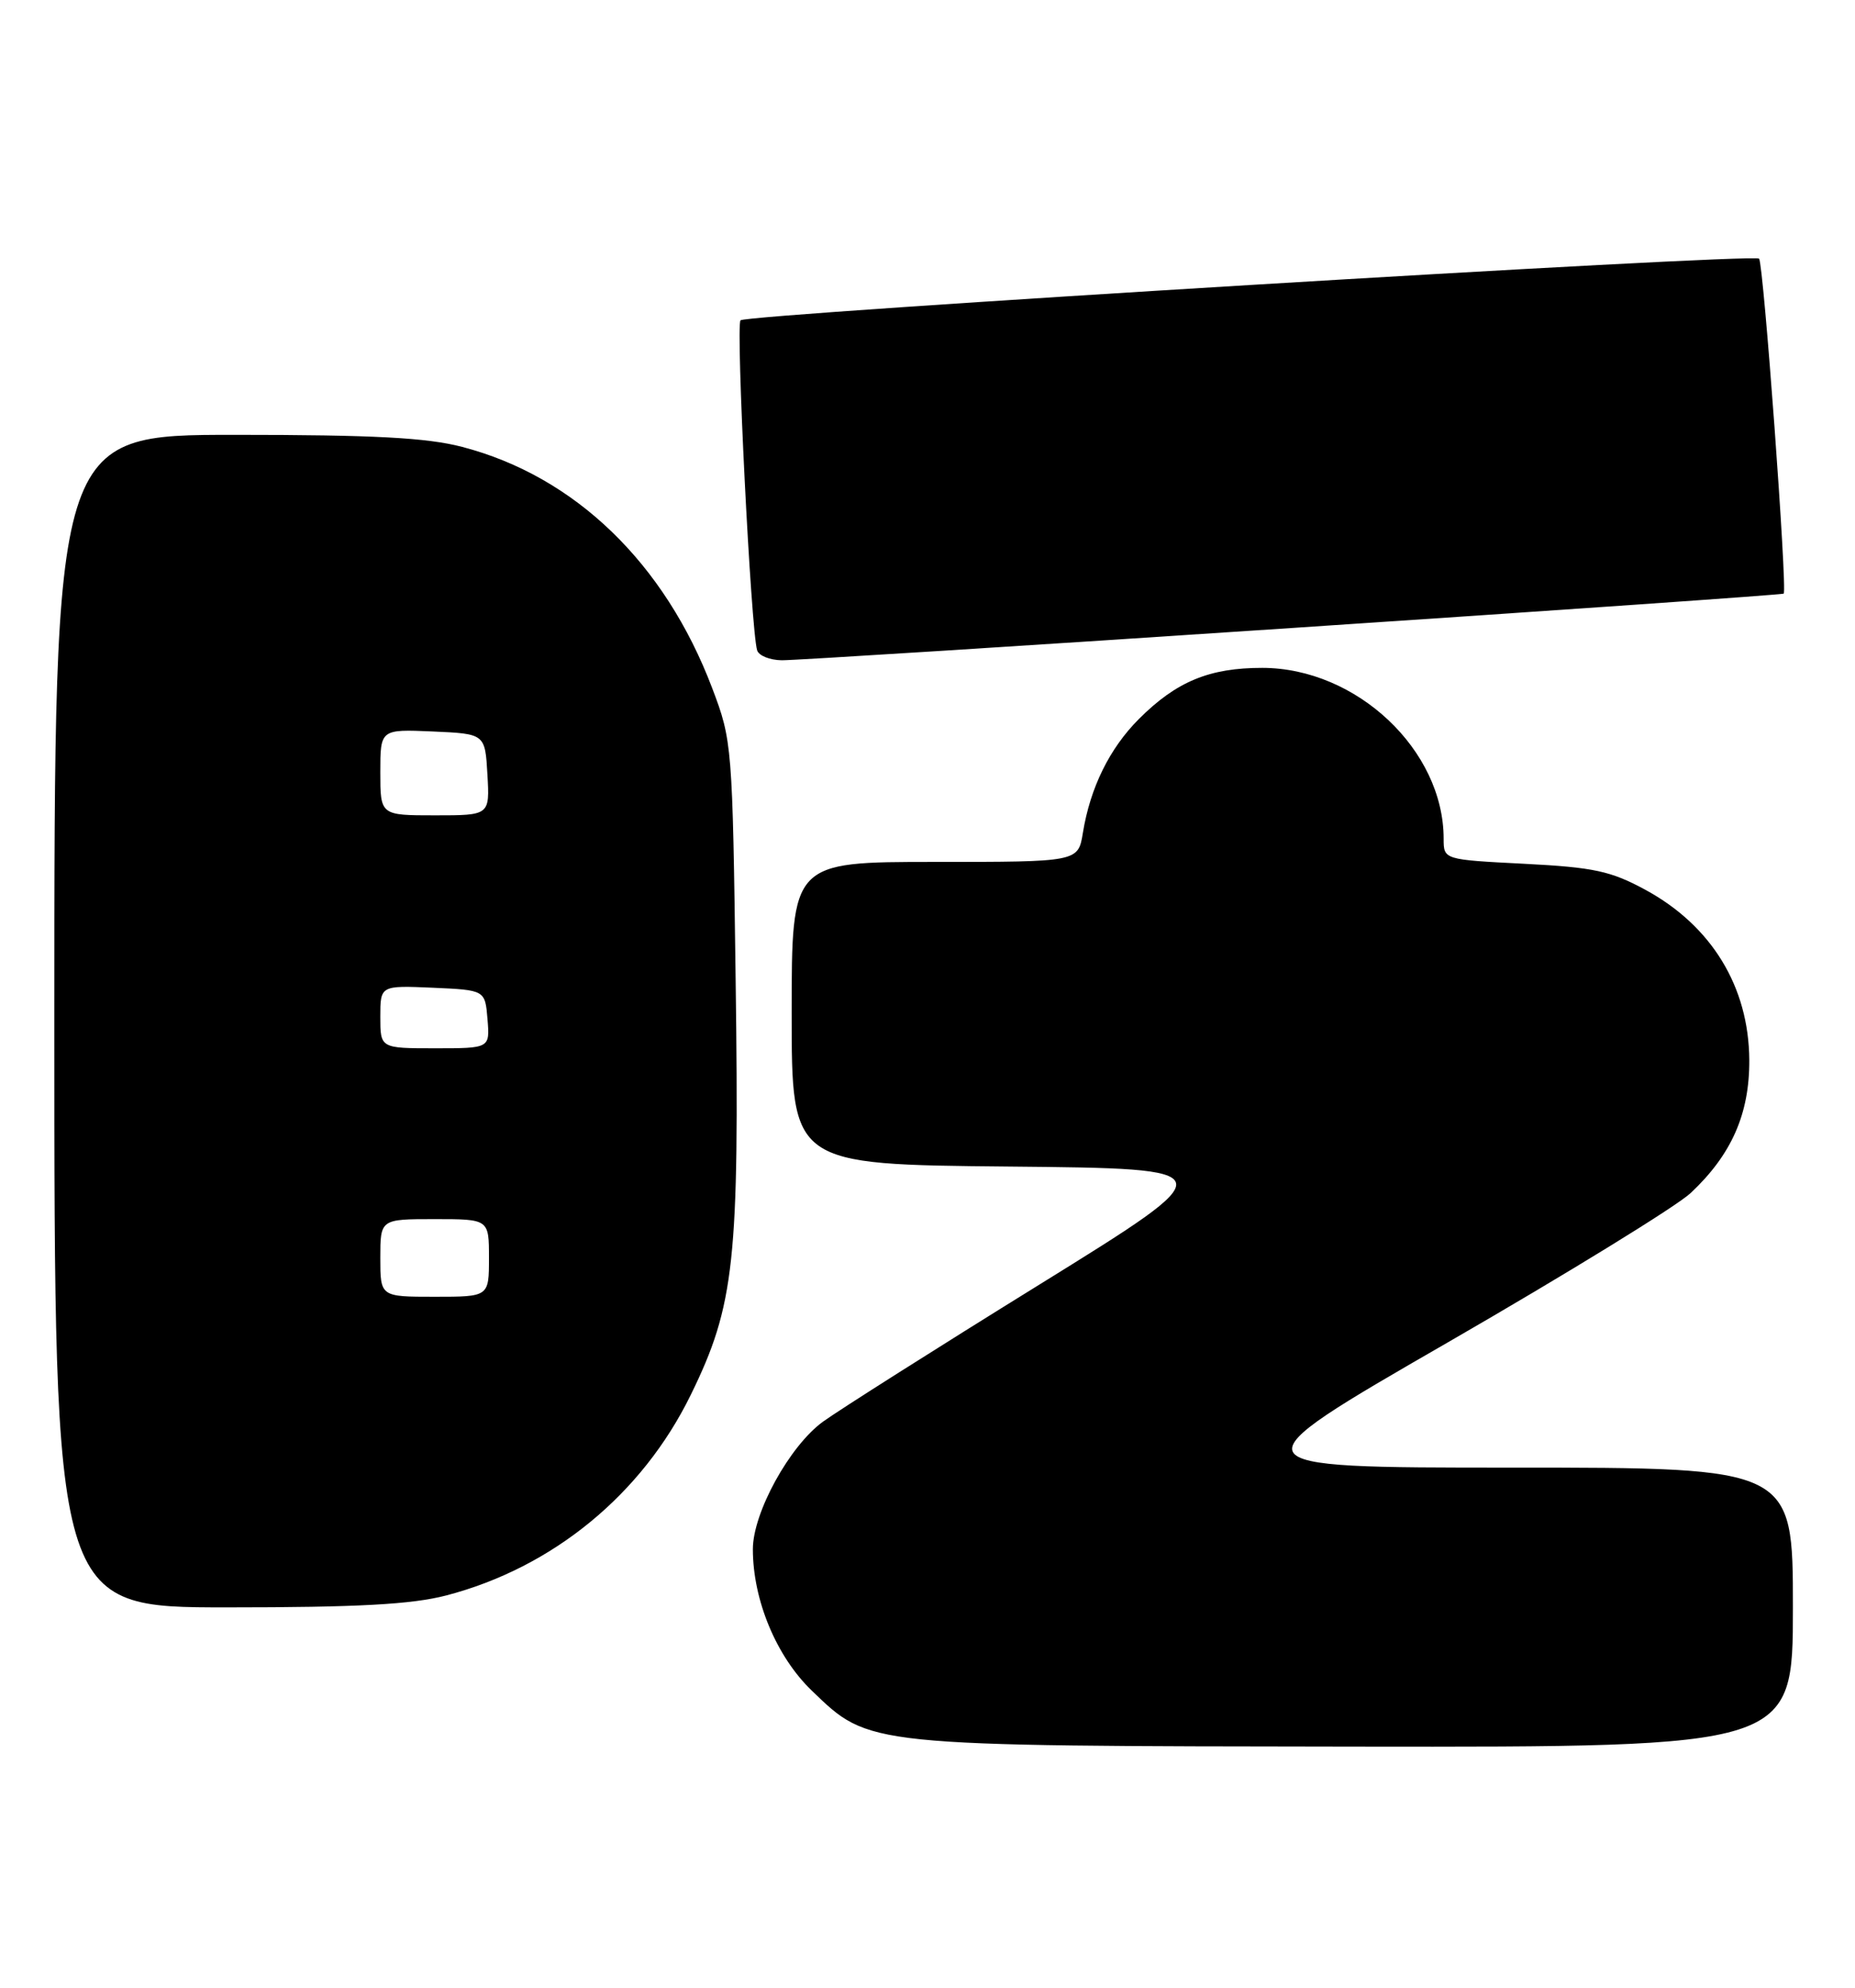 <?xml version="1.0" encoding="UTF-8" standalone="no"?>
<!DOCTYPE svg PUBLIC "-//W3C//DTD SVG 1.1//EN" "http://www.w3.org/Graphics/SVG/1.1/DTD/svg11.dtd" >
<svg xmlns="http://www.w3.org/2000/svg" xmlns:xlink="http://www.w3.org/1999/xlink" version="1.1" viewBox="0 0 239 256">
 <g >
 <path fill="currentColor"
d=" M 231.00 207.00 C 231.00 189.00 231.00 189.00 194.78 189.00 C 158.55 189.00 158.55 189.00 186.53 172.88 C 201.91 164.01 216.00 155.35 217.84 153.63 C 223.10 148.69 225.42 143.43 225.38 136.50 C 225.32 127.08 220.53 119.24 212.03 114.61 C 207.54 112.17 205.36 111.70 196.41 111.24 C 186.00 110.71 186.00 110.71 186.00 108.01 C 186.00 96.59 174.79 86.03 162.65 86.01 C 155.83 86.00 151.57 87.76 146.74 92.59 C 142.96 96.37 140.47 101.42 139.52 107.25 C 138.91 111.00 138.91 111.00 120.45 111.00 C 102.00 111.00 102.00 111.00 102.00 130.48 C 102.00 149.97 102.00 149.97 130.01 150.23 C 158.03 150.50 158.03 150.50 133.92 165.43 C 120.66 173.63 108.12 181.58 106.04 183.08 C 101.73 186.21 97.00 194.81 97.00 199.51 C 97.00 206.06 100.03 213.33 104.58 217.71 C 112.08 224.93 111.29 224.85 174.75 224.93 C 231.00 225.00 231.00 225.00 231.00 207.00 Z  M 57.47 205.47 C 71.21 201.89 82.72 192.46 89.00 179.63 C 94.65 168.10 95.27 162.39 94.78 126.13 C 94.38 96.02 94.33 95.38 91.76 88.62 C 85.65 72.51 74.06 61.33 59.54 57.55 C 54.98 56.36 48.11 56.00 30.29 56.00 C 7.00 56.00 7.00 56.00 7.00 131.50 C 7.00 207.00 7.00 207.00 29.29 207.00 C 46.09 207.00 53.03 206.62 57.47 205.47 Z  M 166.50 80.87 C 201.15 78.57 229.64 76.58 229.81 76.45 C 230.31 76.07 227.21 33.88 226.64 33.31 C 225.92 32.58 96.23 40.44 95.41 41.25 C 94.78 41.89 96.75 81.18 97.55 83.75 C 97.76 84.44 99.19 85.01 100.72 85.03 C 102.25 85.05 131.85 83.18 166.50 80.87 Z  M 49.00 162.00 C 49.00 157.00 49.00 157.00 56.00 157.00 C 63.00 157.00 63.00 157.00 63.00 162.00 C 63.00 167.00 63.00 167.00 56.00 167.00 C 49.00 167.00 49.00 167.00 49.00 162.00 Z  M 49.00 130.95 C 49.00 126.91 49.00 126.91 55.75 127.20 C 62.50 127.50 62.50 127.50 62.81 131.25 C 63.12 135.00 63.12 135.00 56.06 135.00 C 49.00 135.00 49.00 135.00 49.00 130.95 Z  M 49.00 99.45 C 49.00 93.91 49.00 93.91 55.75 94.20 C 62.50 94.50 62.50 94.50 62.80 99.75 C 63.10 105.00 63.10 105.00 56.05 105.00 C 49.00 105.00 49.00 105.00 49.00 99.45 Z "/>
</g>
</svg>